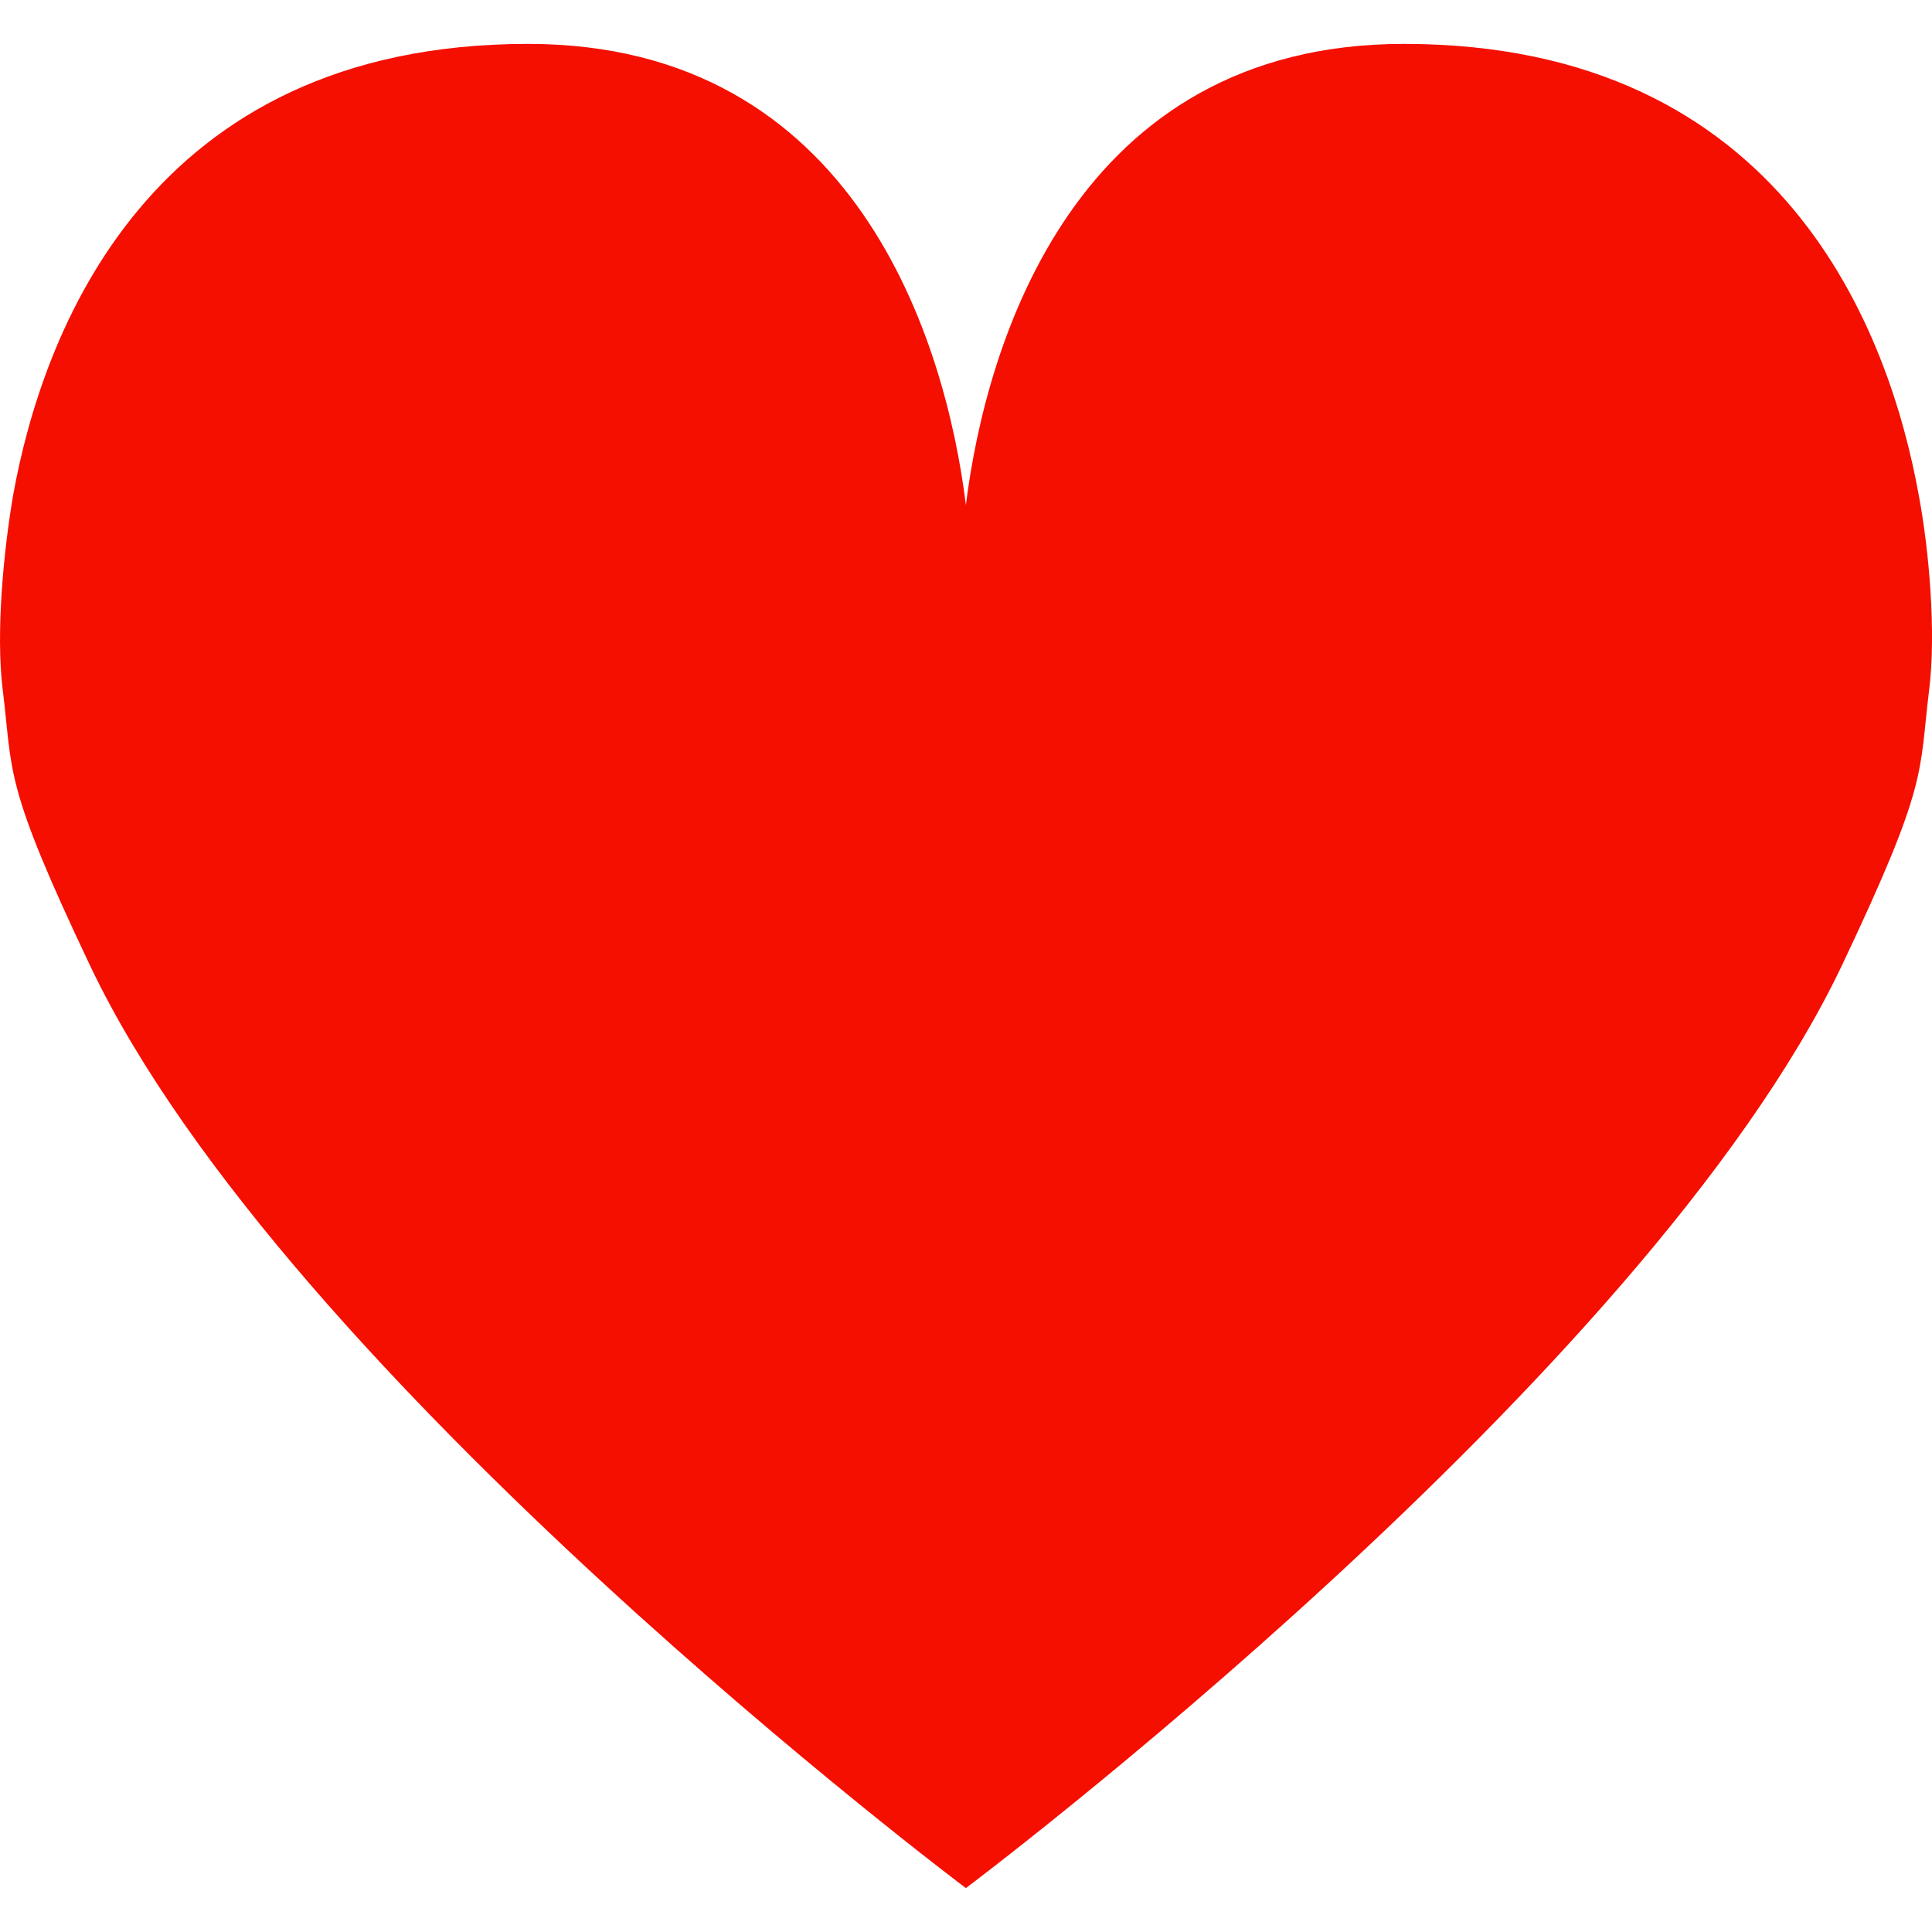 <svg width="18" height="18" viewBox="0 0 18 18" fill="none" xmlns="http://www.w3.org/2000/svg">
<path d="M17.876 4.61C17.607 3.124 16.636 0.409 13.079 0.409C10.019 0.409 9.187 3.193 8.999 4.705C8.812 3.193 7.98 0.409 4.92 0.409C1.371 0.409 0.392 3.124 0.123 4.61C0.033 5.134 -0.04 5.899 0.025 6.423C0.123 7.213 0.025 7.282 0.841 9C2.668 12.84 8.999 17.591 8.999 17.591C8.999 17.591 15.33 12.84 17.158 9C17.974 7.282 17.876 7.213 17.974 6.423C18.039 5.899 17.974 5.126 17.876 4.61Z" fill="#F50F00"/>
</svg>
